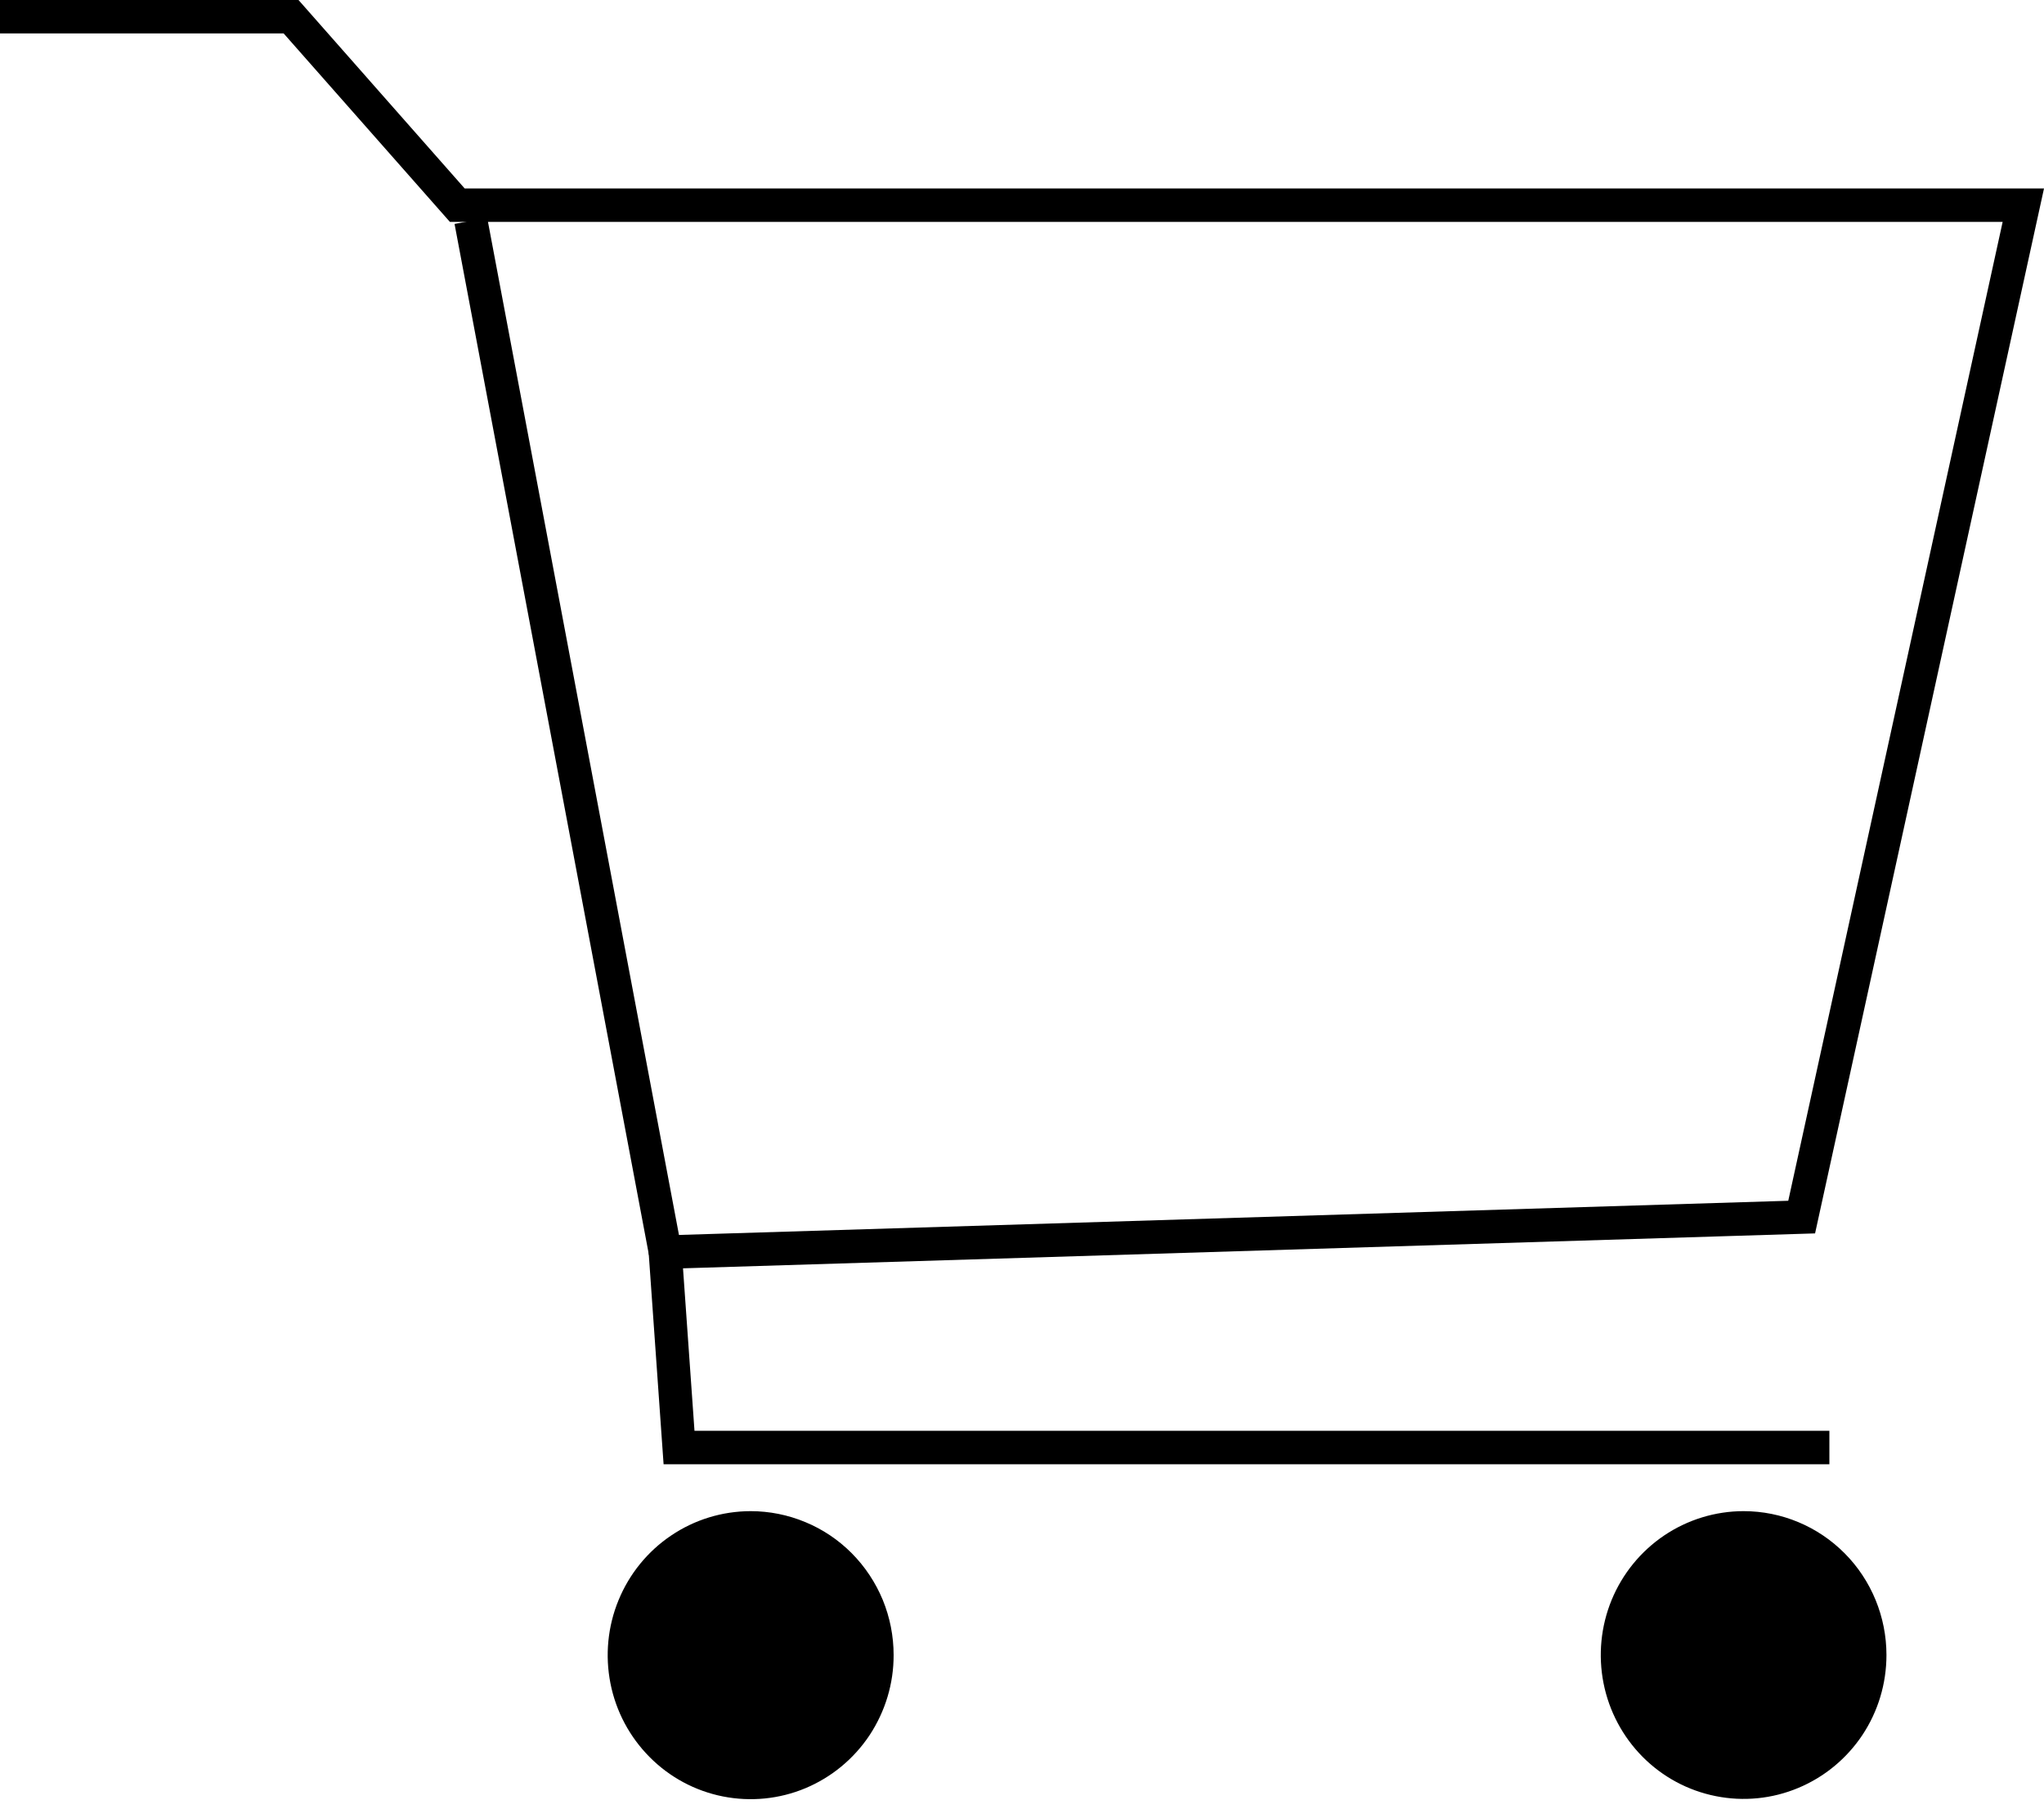 <svg width="26" height="23" viewBox="0 0 26 23" fill="none" xmlns="http://www.w3.org/2000/svg">
<path d="M23.27 18.621H8.441L8.236 15.717L22.747 15.27L25.474 2.822H5.723L3.608 0.425H0V0H3.797L5.911 2.397H26L23.088 15.685L8.688 16.129L8.834 18.195H23.27V18.621Z" fill="black"/>
<path d="M6.197 2.768L5.782 2.848L8.255 15.961L8.67 15.882L6.197 2.768Z" fill="black"/>
<path d="M11.367 21.047C11.368 21.409 11.261 21.763 11.062 22.065C10.862 22.366 10.578 22.601 10.246 22.74C9.914 22.879 9.548 22.915 9.195 22.845C8.842 22.775 8.518 22.601 8.264 22.345C8.009 22.089 7.835 21.763 7.765 21.407C7.695 21.052 7.73 20.684 7.868 20.349C8.005 20.015 8.238 19.728 8.537 19.527C8.836 19.325 9.187 19.218 9.547 19.217C9.786 19.217 10.022 19.264 10.243 19.356C10.464 19.447 10.665 19.582 10.834 19.752C11.003 19.922 11.137 20.124 11.229 20.346C11.32 20.568 11.367 20.806 11.367 21.047Z" fill="black"/>
<path d="M23.996 21.047C23.996 21.409 23.89 21.763 23.69 22.064C23.49 22.364 23.206 22.599 22.874 22.737C22.542 22.876 22.177 22.912 21.824 22.841C21.472 22.771 21.148 22.597 20.894 22.341C20.64 22.085 20.467 21.759 20.397 21.404C20.327 21.049 20.363 20.681 20.5 20.347C20.638 20.012 20.871 19.727 21.169 19.526C21.468 19.325 21.82 19.217 22.179 19.217C22.661 19.217 23.123 19.41 23.464 19.753C23.805 20.096 23.996 20.562 23.996 21.047Z" fill="black"/>
</svg>
